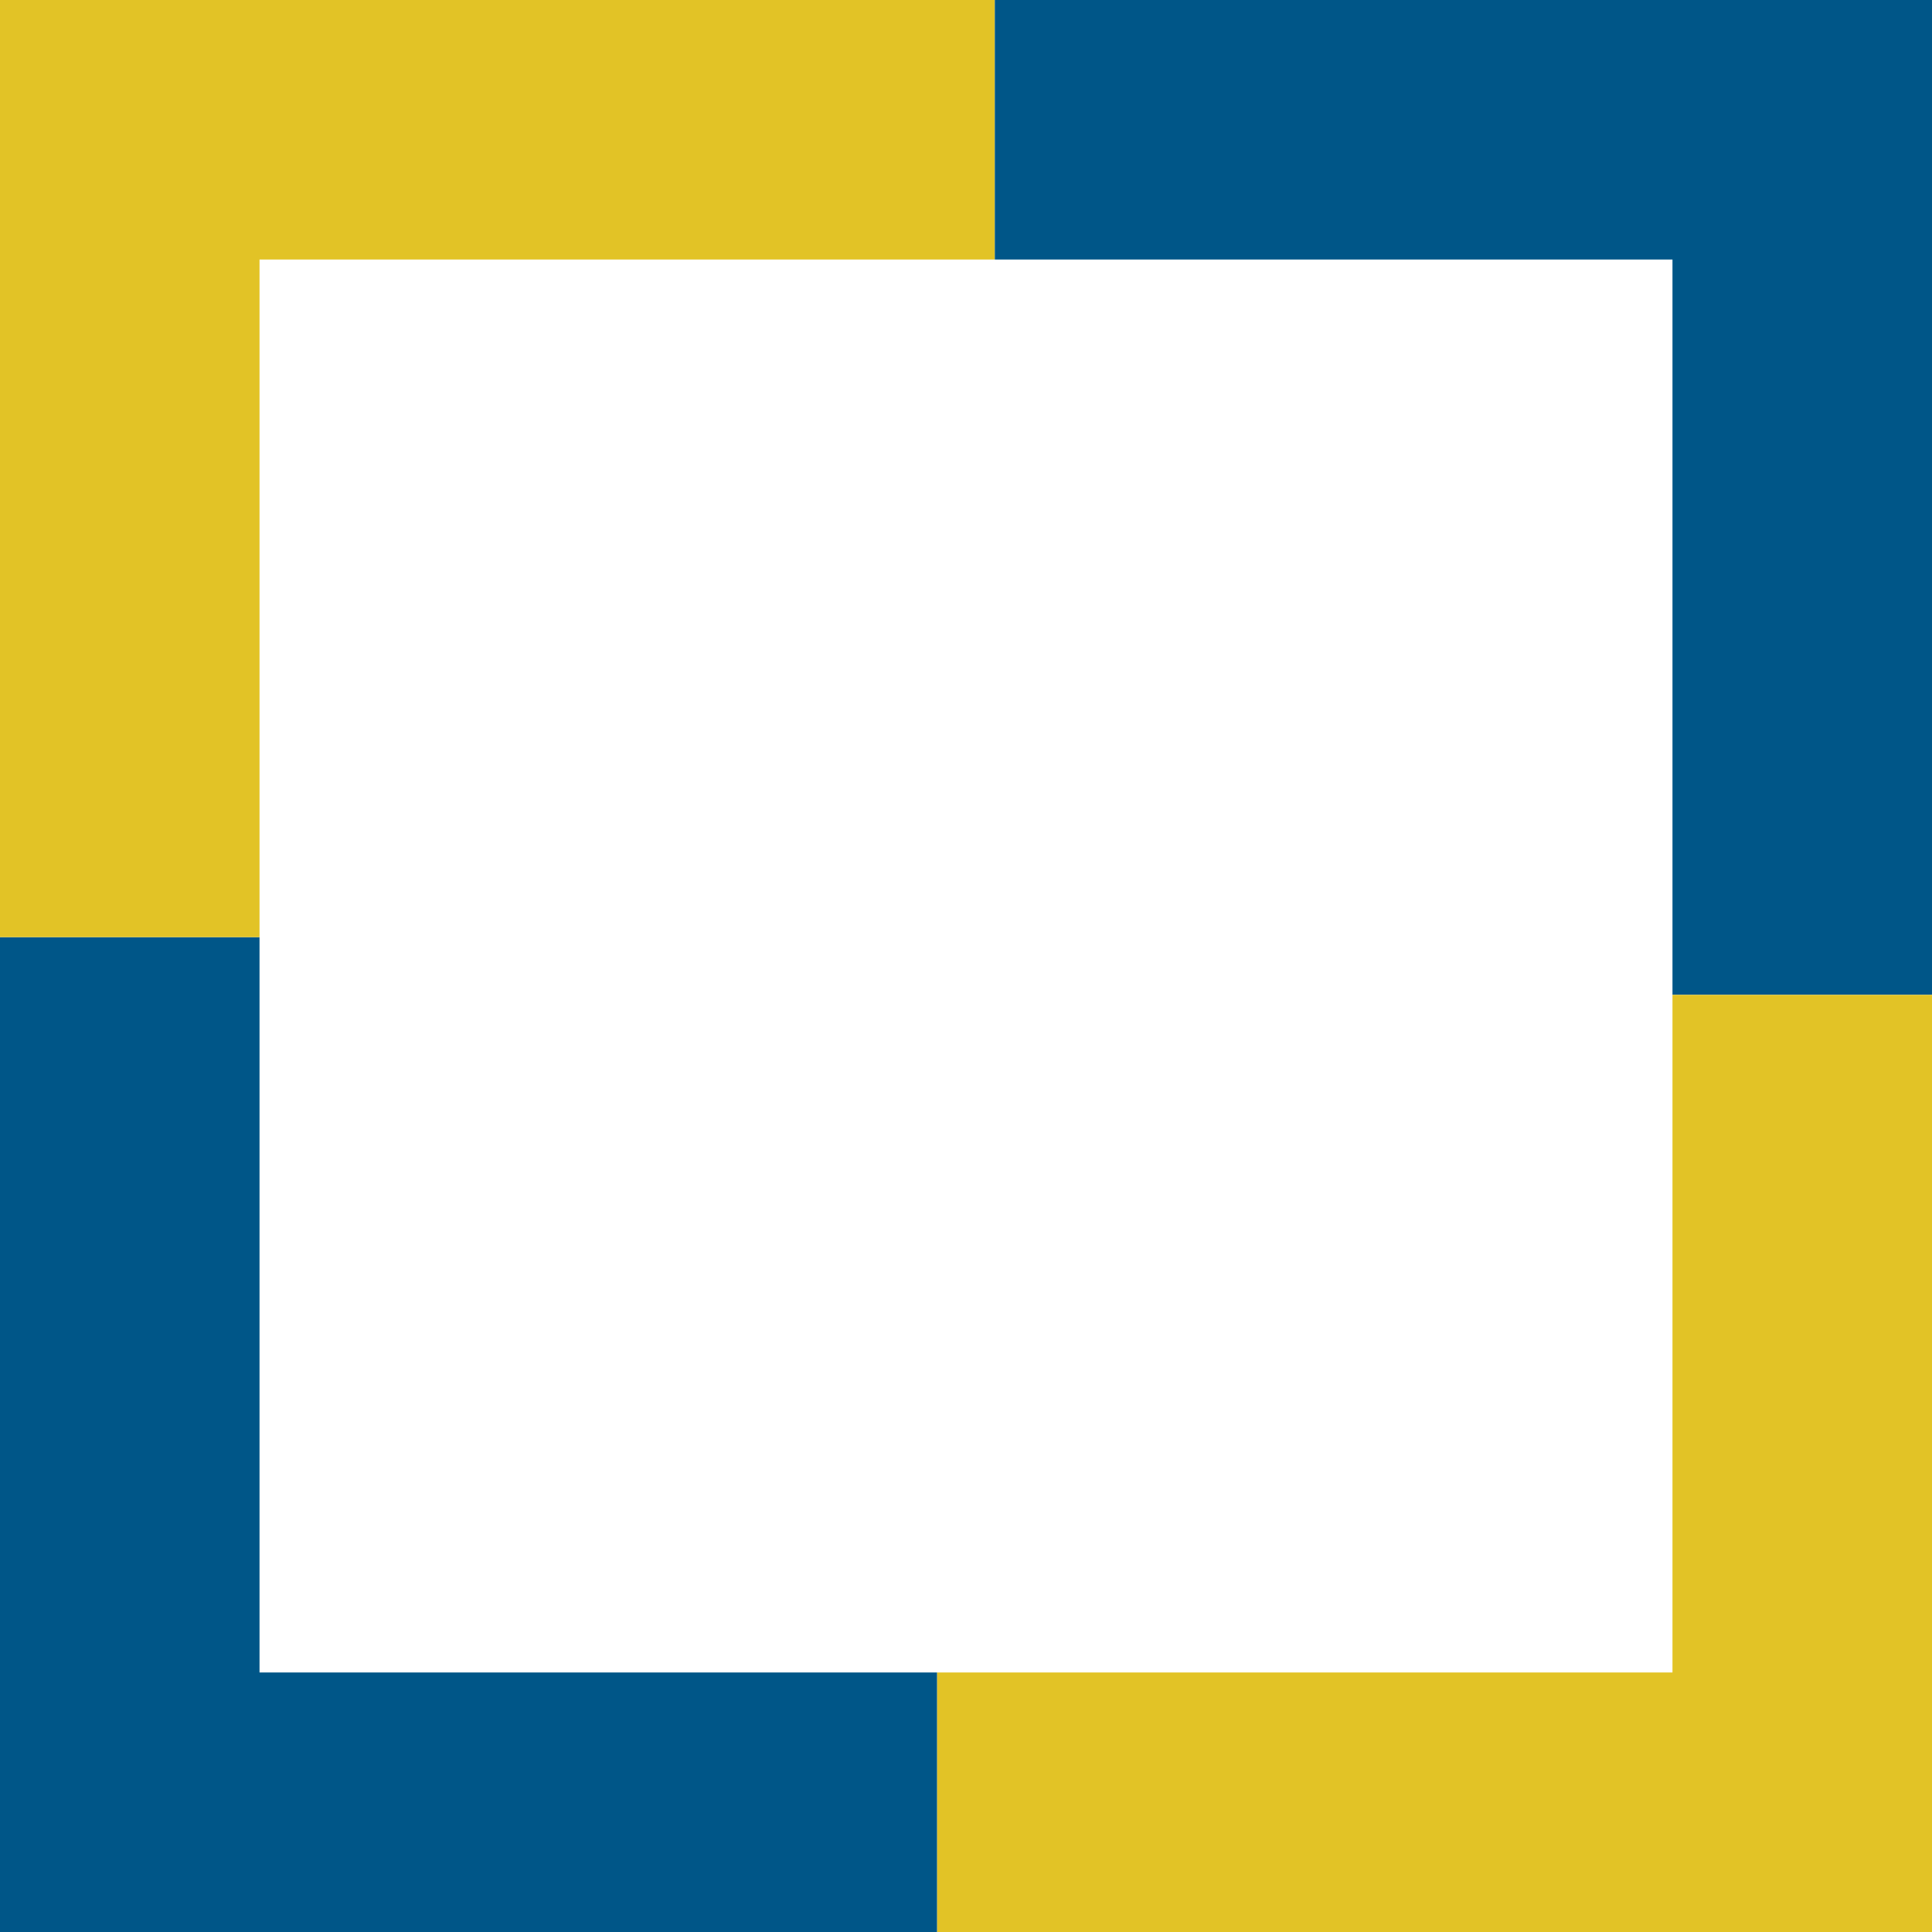 <?xml version="1.0" encoding="utf-8"?>
<!-- Generator: Adobe Illustrator 21.1.0, SVG Export Plug-In . SVG Version: 6.00 Build 0)  -->
<svg version="1.1" id="Layer_1" xmlns="http://www.w3.org/2000/svg" xmlns:xlink="http://www.w3.org/1999/xlink" x="0px" y="0px"
	 viewBox="0 0 67 67" style="enable-background:new 0 0 67 67;" xml:space="preserve">
<style type="text/css">
	.st0{fill:#005688;}
	.st1{fill:#E2C326;}
</style>
<path class="st0" d="M9,58V32.5H0V67h32.5v-9H9z"/>
<path class="st1" d="M9,9h25.5V0H0v32.5h9V9z"/>
<path class="st0" d="M58,9v25.5h9V0H34.5v9H58z"/>
<path class="st1" d="M58,58H32.5v9H67V34.5h-9V58z"/>
</svg>
